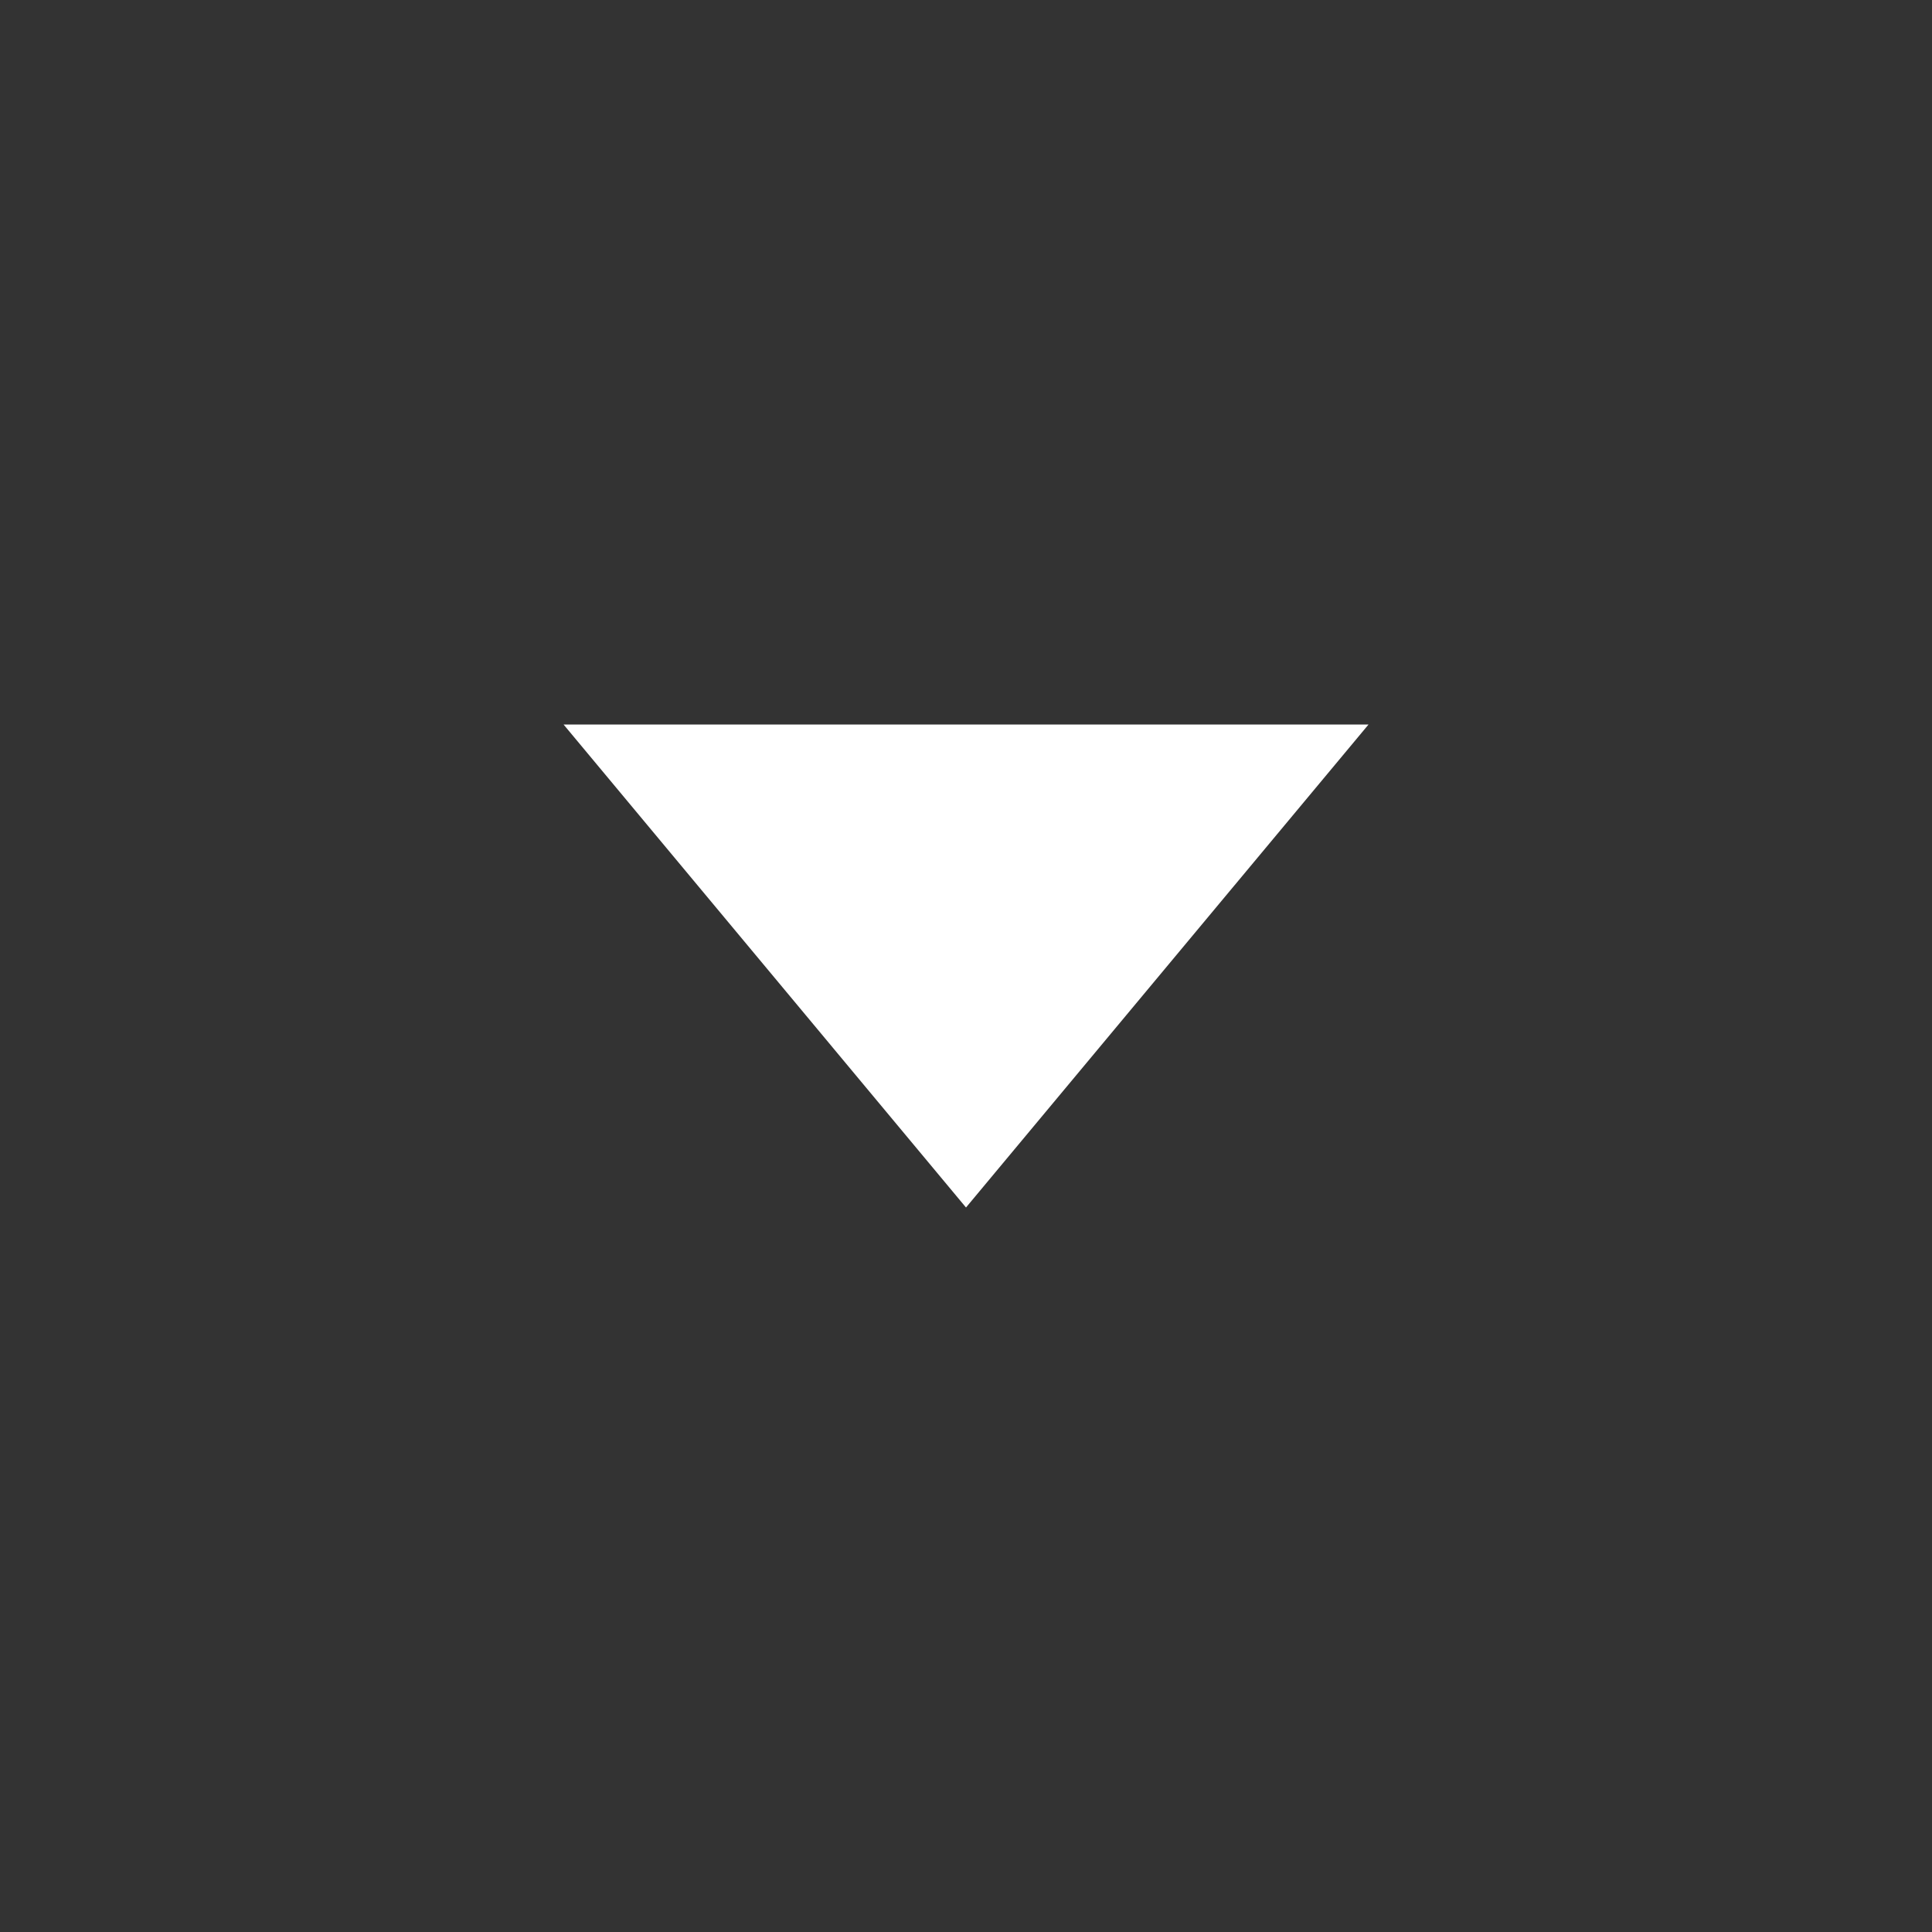 <svg width="20" height="20" viewBox="0 0 20 20" fill="none" xmlns="http://www.w3.org/2000/svg">
  <rect x="0" y="0" width="20" height="20" fill="#333333" stroke="none"/>
  <path d="M10 12.5L5.834 7.5L14.167 7.5L10 12.5Z" fill="white"/>
</svg>
